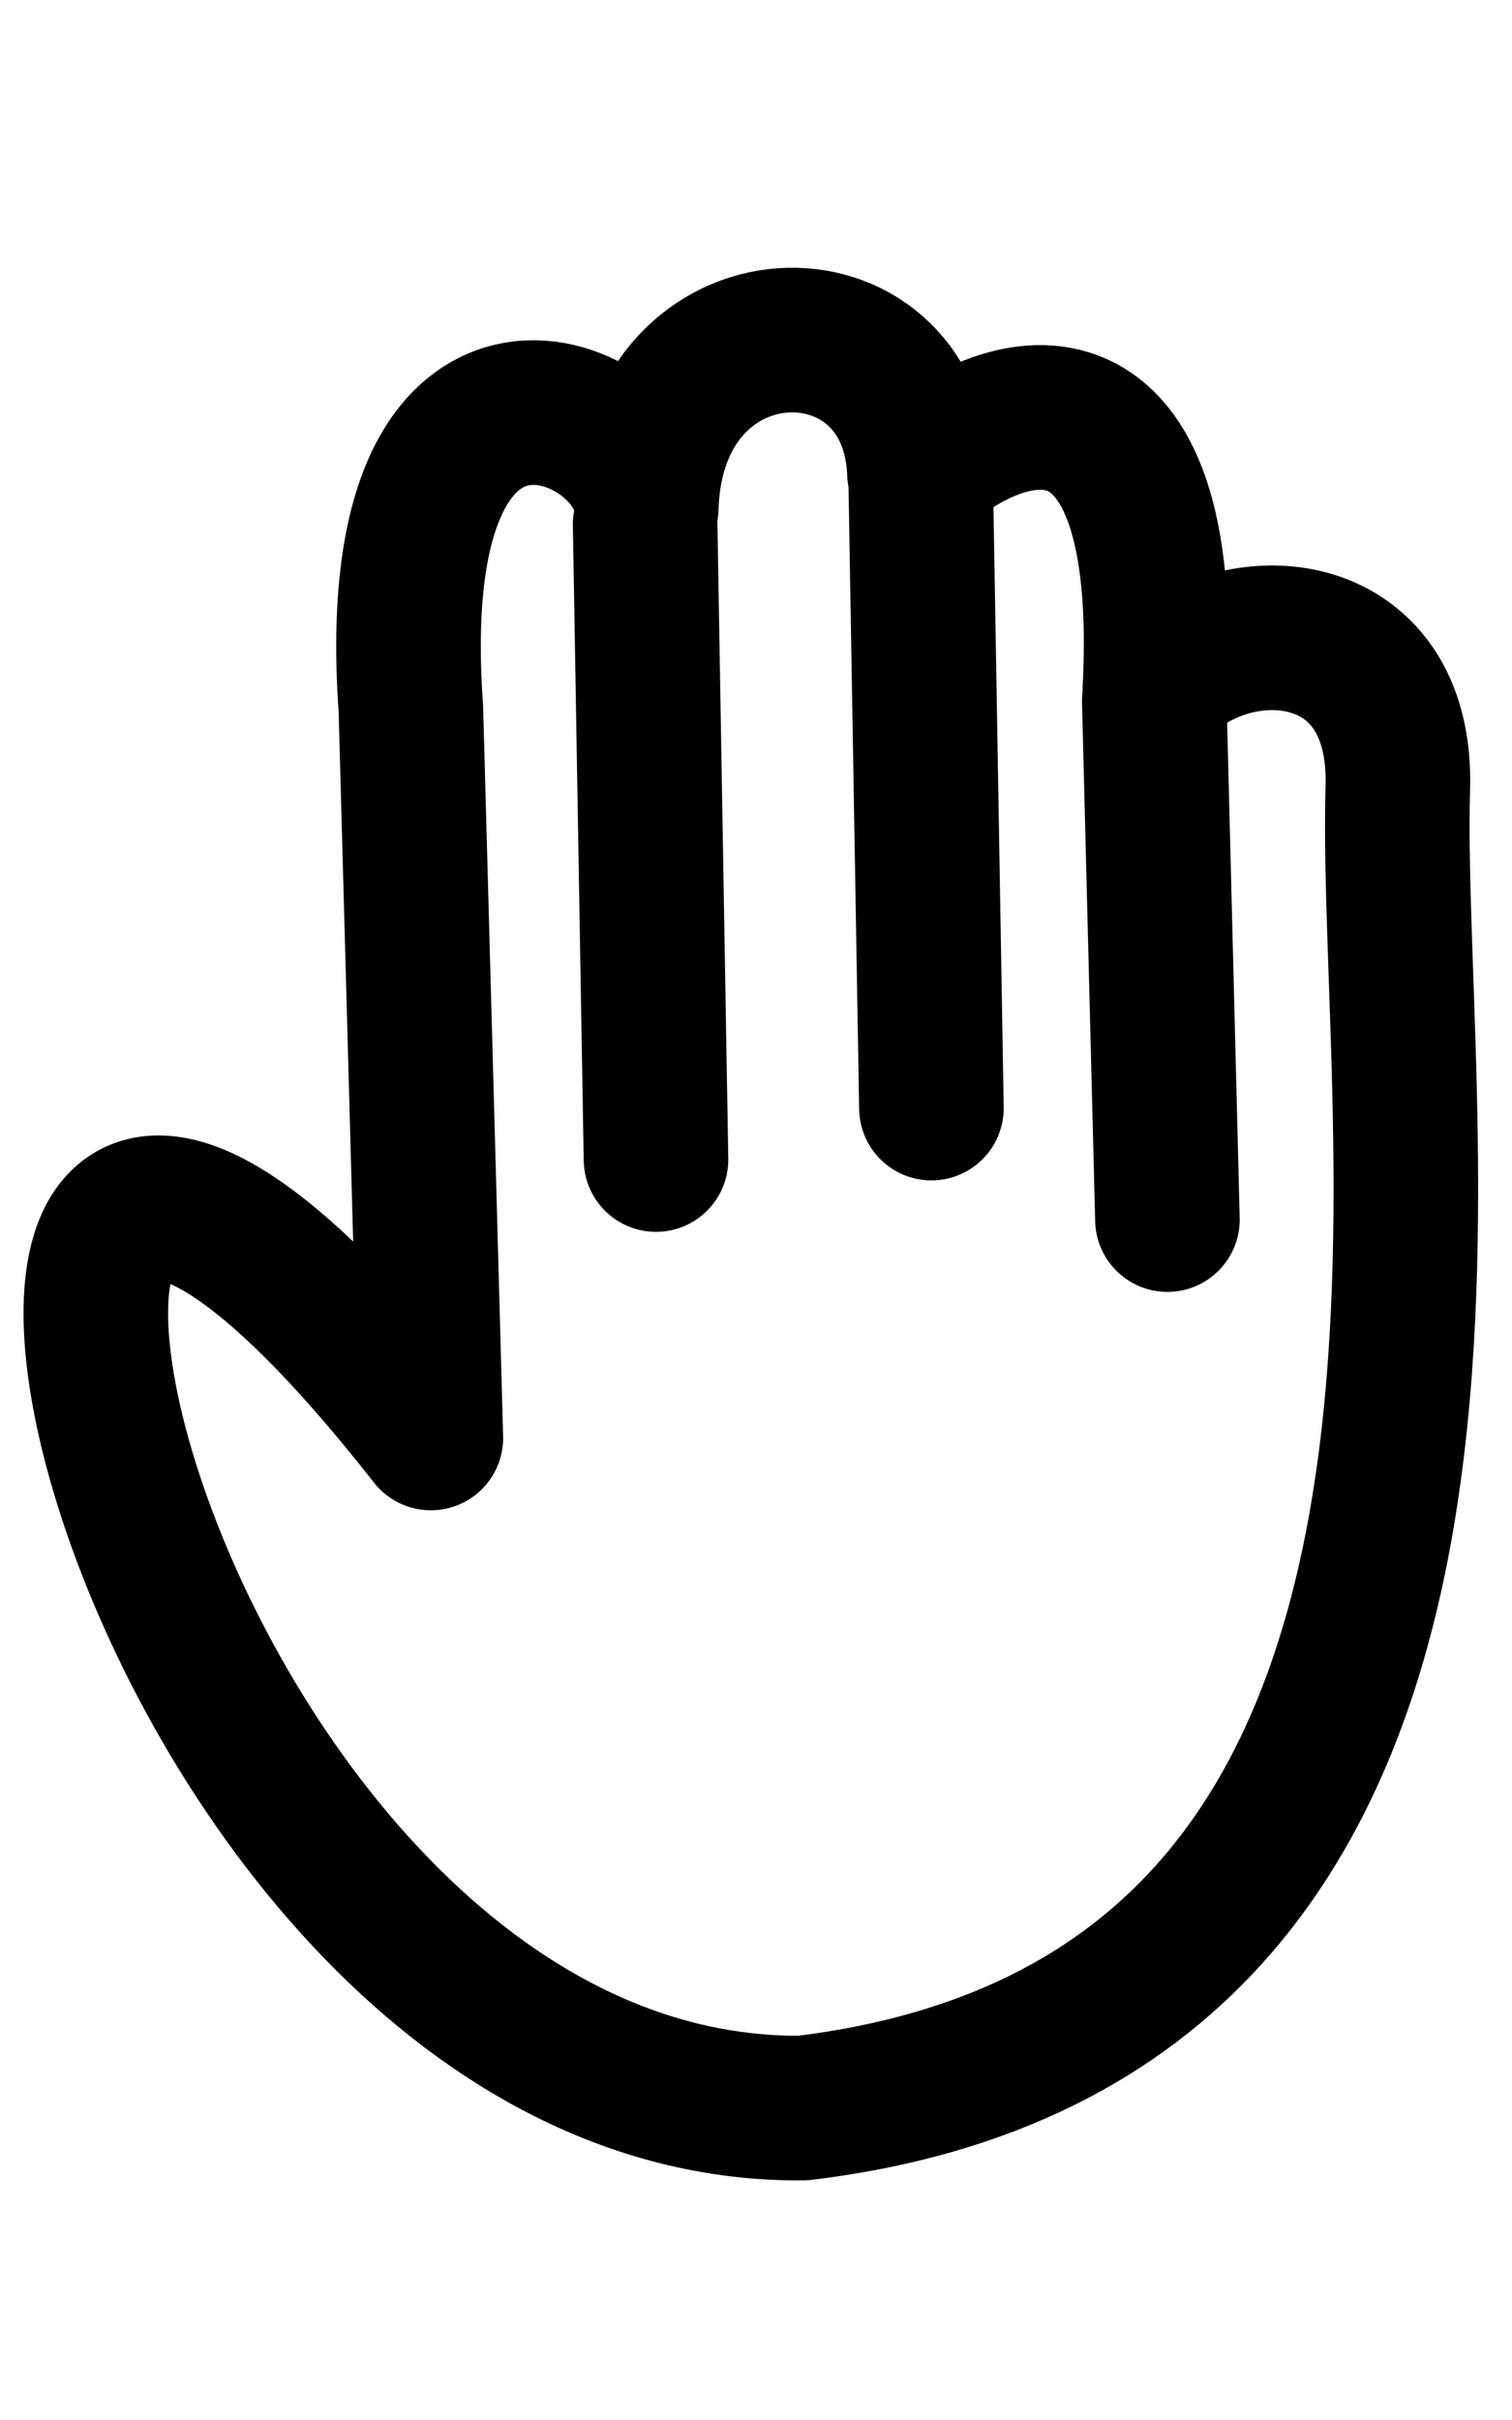 <?xml version="1.0" encoding="UTF-8" standalone="no"?>
<svg
   xmlns:dc="http://purl.org/dc/elements/1.1/"
   xmlns:cc="http://creativecommons.org/ns#"
   xmlns:rdf="http://www.w3.org/1999/02/22-rdf-syntax-ns#"
   xmlns:svg="http://www.w3.org/2000/svg"
   xmlns="http://www.w3.org/2000/svg"
   xmlns:sodipodi="http://sodipodi.sourceforge.net/DTD/sodipodi-0.dtd"
   xmlns:inkscape="http://www.inkscape.org/namespaces/inkscape"
   width="2.646mm"
   height="4.233mm"
   viewBox="0 0 2.646 4.233"
   version="1.1"
   id="svg8"
   inkscape:version="1.0.2 (e86c870879, 2021-01-15, custom)"
   sodipodi:docname="hand.svg">
  <defs
     id="defs2">
    <inkscape:path-effect
       effect="spiro"
       id="path-effect878"
       is_visible="true"
       lpeversion="1" />
    <inkscape:path-effect
       effect="spiro"
       id="path-effect901"
       is_visible="true"
       lpeversion="1" />
    <inkscape:path-effect
       effect="spiro"
       id="path-effect913"
       is_visible="true"
       lpeversion="1" />
  </defs>
  <sodipodi:namedview
     id="base"
     pagecolor="#ffffff"
     bordercolor="#666666"
     borderopacity="1.0"
     inkscape:pageopacity="0.0"
     inkscape:pageshadow="2"
     inkscape:zoom="22.4"
     inkscape:cx="9.3372968"
     inkscape:cy="12.034622"
     inkscape:document-units="mm"
     inkscape:current-layer="layer1"
     inkscape:document-rotation="0"
     showgrid="false"
     fit-margin-top="0"
     fit-margin-left="0"
     fit-margin-right="0"
     fit-margin-bottom="0"
     inkscape:window-width="1366"
     inkscape:window-height="712"
     inkscape:window-x="1366"
     inkscape:window-y="0"
     inkscape:window-maximized="1" />
  <g
     inkscape:label="Layer 1"
     inkscape:groupmode="layer"
     id="layer1"
     transform="translate(-1.957,-1.71)">
    <path
       id="rect847"
       style="fill:none;stroke:#000000;stroke-width:0.253;stroke-linecap:round;stroke-linejoin:round;stroke-miterlimit:4;stroke-dasharray:none;paint-order:markers fill stroke;stop-color:#000000"
       d="M 2.676,2.949 C 2.624,2.222 3.085,2.42 3.088,2.598 3.099,2.221 3.554,2.215 3.566,2.537 3.722,2.397 4.008,2.327 3.978,2.917 4.103,2.771 4.416,2.779 4.403,3.094 4.387,3.728 4.663,5.24 3.362,5.397 2.144,5.408 1.639,2.859 2.711,4.225 Z"
       sodipodi:nodetypes="cccccccc" />
    <path
       style="fill:none;stroke:#000000;stroke-width:0.253;stroke-linecap:round;stroke-linejoin:miter;stroke-miterlimit:4;stroke-dasharray:none;stroke-opacity:1"
       d="m 3.086,2.627 0.019,1.111"
       id="path876"
       inkscape:original-d="m 3.0863608,2.6266409 0.018971,1.1114278"
       inkscape:path-effect="#path-effect878" />
    <path
       style="fill:none;stroke:#000000;stroke-width:0.253;stroke-linecap:round;stroke-linejoin:miter;stroke-miterlimit:4;stroke-dasharray:none;stroke-opacity:1"
       d="m 3.568,2.537 0.019,1.111"
       id="path876-6"
       inkscape:original-d="m 3.5676638,2.5371415 0.01897,1.1114279"
       inkscape:path-effect="#path-effect901" />
    <path
       style="fill:none;stroke:#000000;stroke-width:0.253;stroke-linecap:round;stroke-linejoin:miter;stroke-miterlimit:4;stroke-dasharray:none;stroke-opacity:1"
       d="m 3.977,2.936 0.023,0.907"
       id="path876-7"
       inkscape:original-d="m 3.9771765,2.9364668 0.022564,0.9071834"
       inkscape:path-effect="#path-effect913" />
  </g>
</svg>
